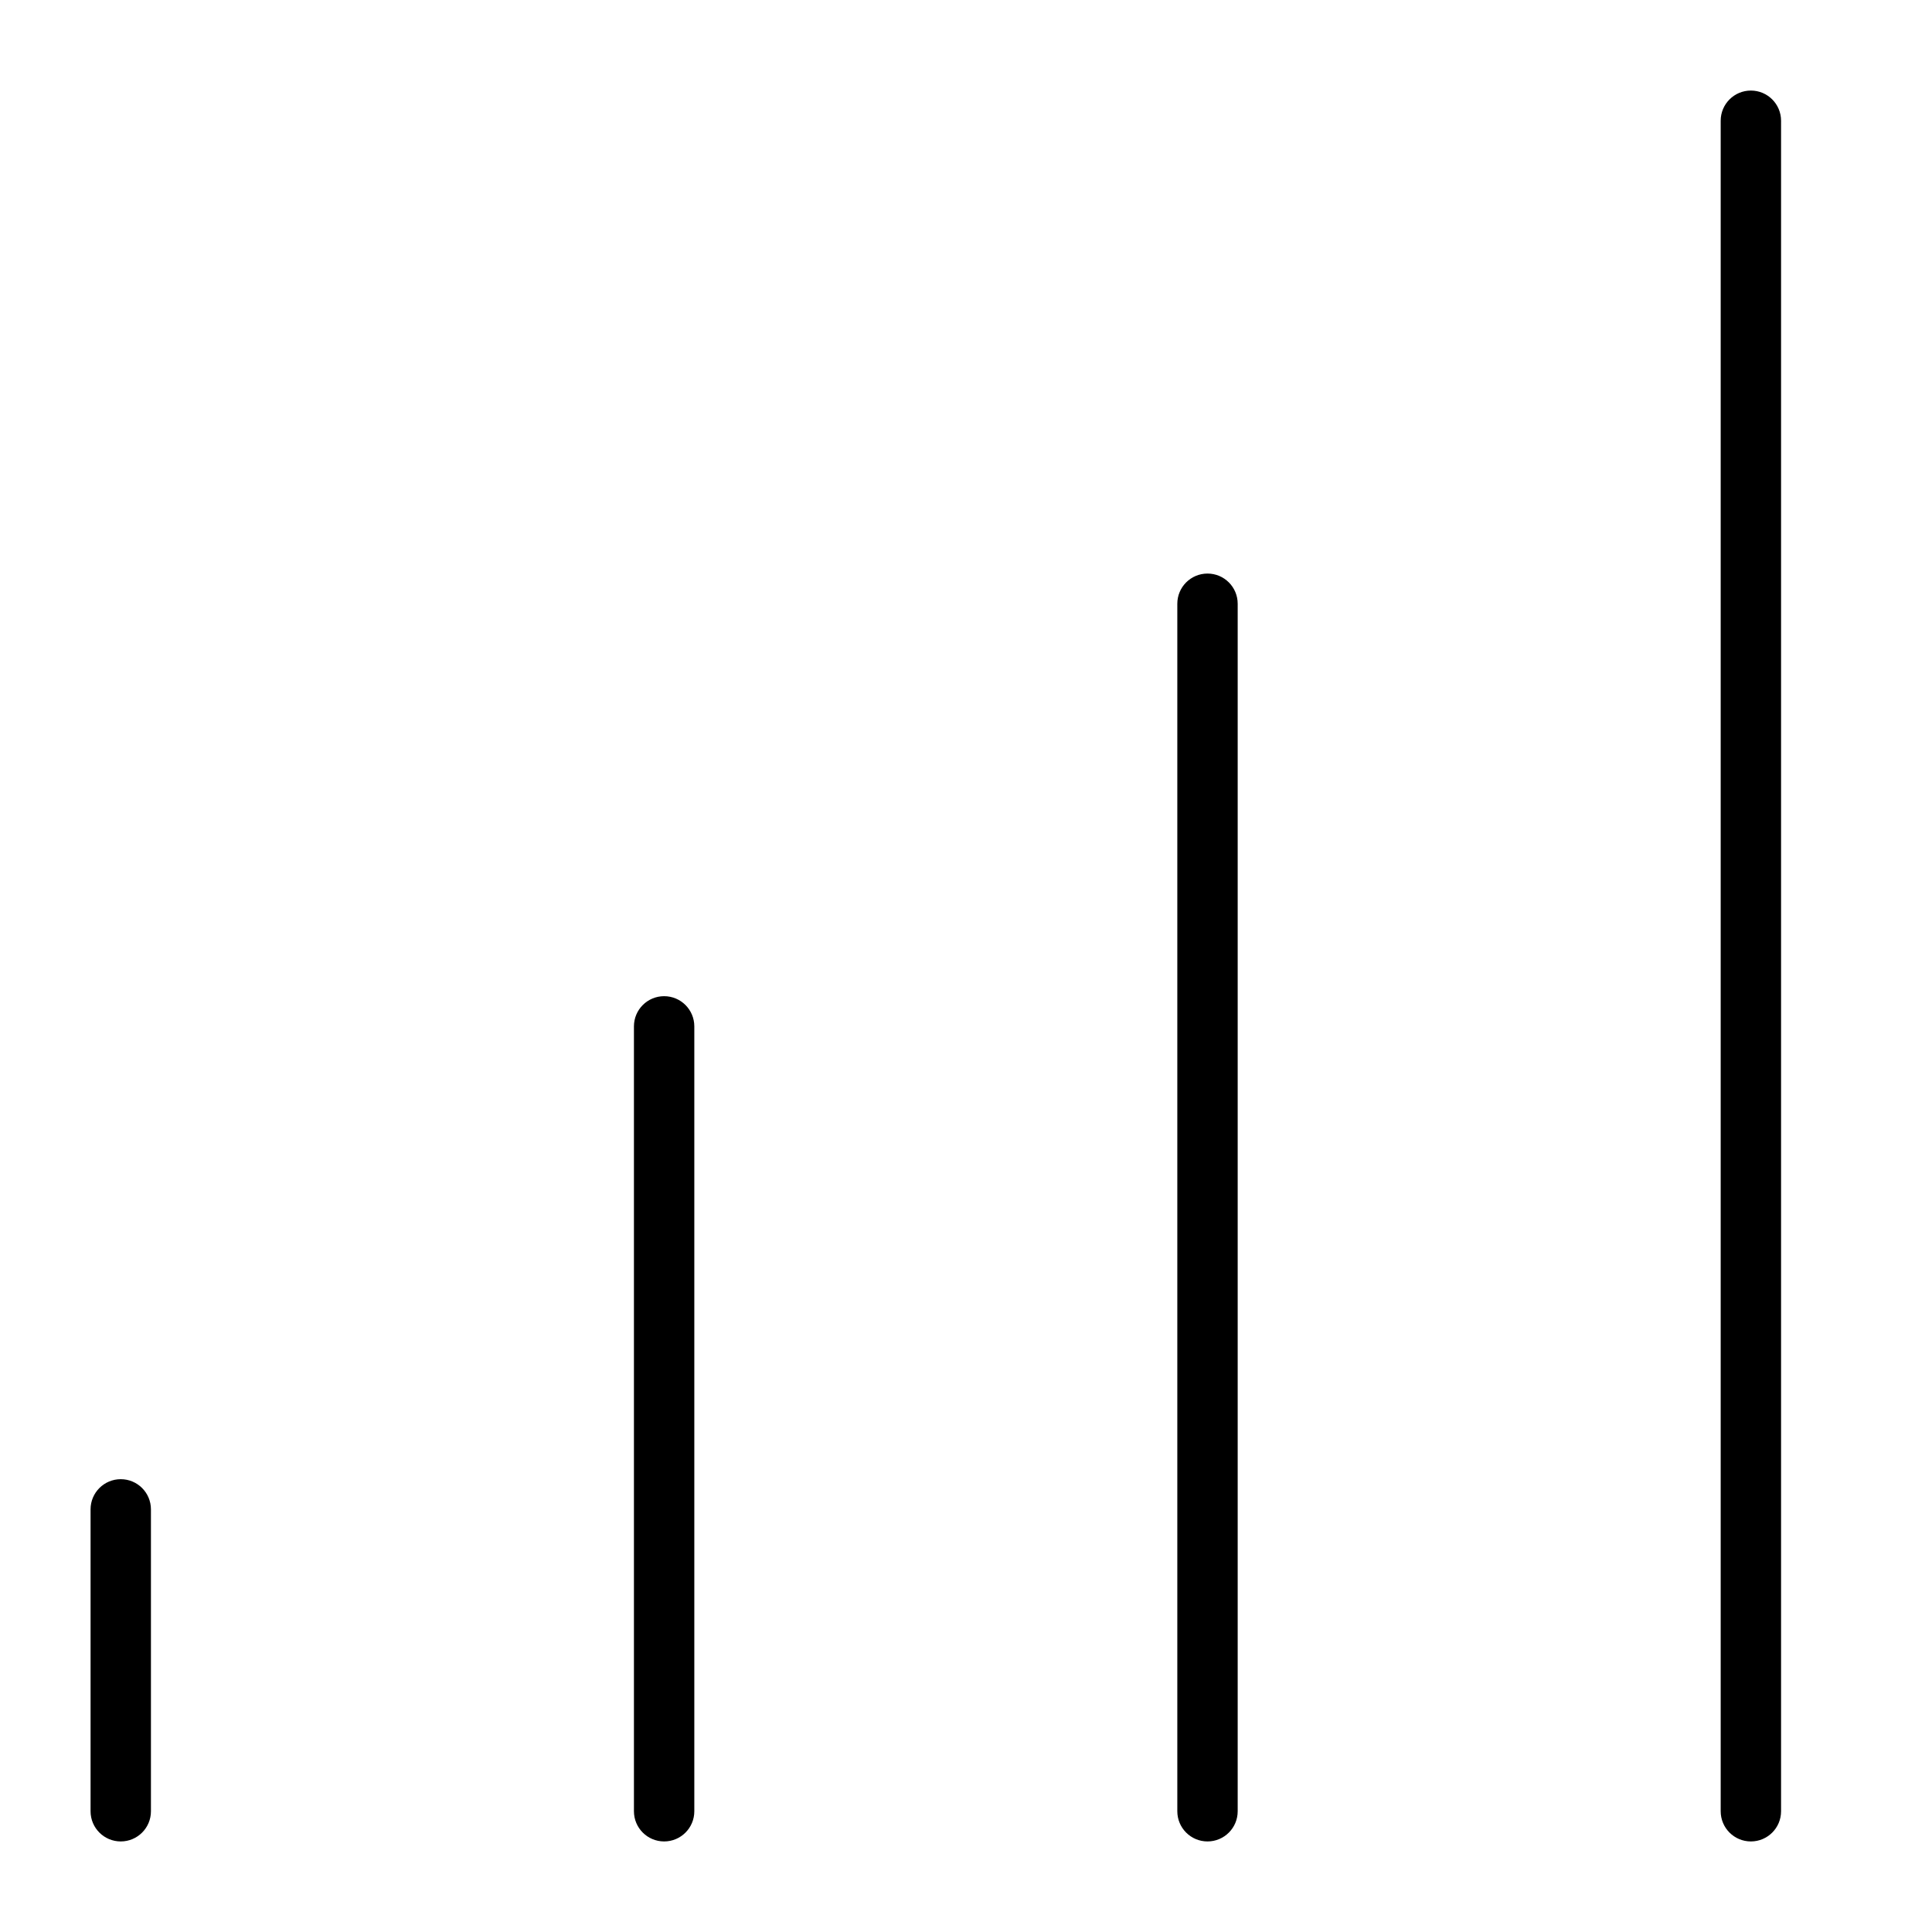 <?xml version="1.0" encoding="utf-8"?>
<!-- Generator: Adobe Illustrator 19.2.1, SVG Export Plug-In . SVG Version: 6.00 Build 0)  -->
<!DOCTYPE svg PUBLIC "-//W3C//DTD SVG 1.1//EN" "http://www.w3.org/Graphics/SVG/1.1/DTD/svg11.dtd">
<svg version="1.1" id="Layer_1" xmlns="http://www.w3.org/2000/svg" xmlns:xlink="http://www.w3.org/1999/xlink" x="0px" y="0px"
	 width="64px" height="64px" viewBox="0 0 64 64" enable-background="new 0 0 64 64" xml:space="preserve">
<path d="M3,60c0,0.553,0.448,1,1,1s1-0.447,1-1V50c0-0.553-0.448-1-1-1s-1,0.447-1,1V60z"/>
<path d="M21,34v26c0,0.553,0.448,1,1,1s1-0.447,1-1V34c0-0.553-0.448-1-1-1S21,33.447,21,34z"/>
<path d="M39,20v40c0,0.553,0.448,1,1,1s1-0.447,1-1V20c0-0.553-0.448-1-1-1S39,19.447,39,20z"/>
<path d="M57,4v56c0,0.553,0.448,1,1,1s1-0.447,1-1V4c0-0.553-0.448-1-1-1S57,3.447,57,4z"/>
</svg>

